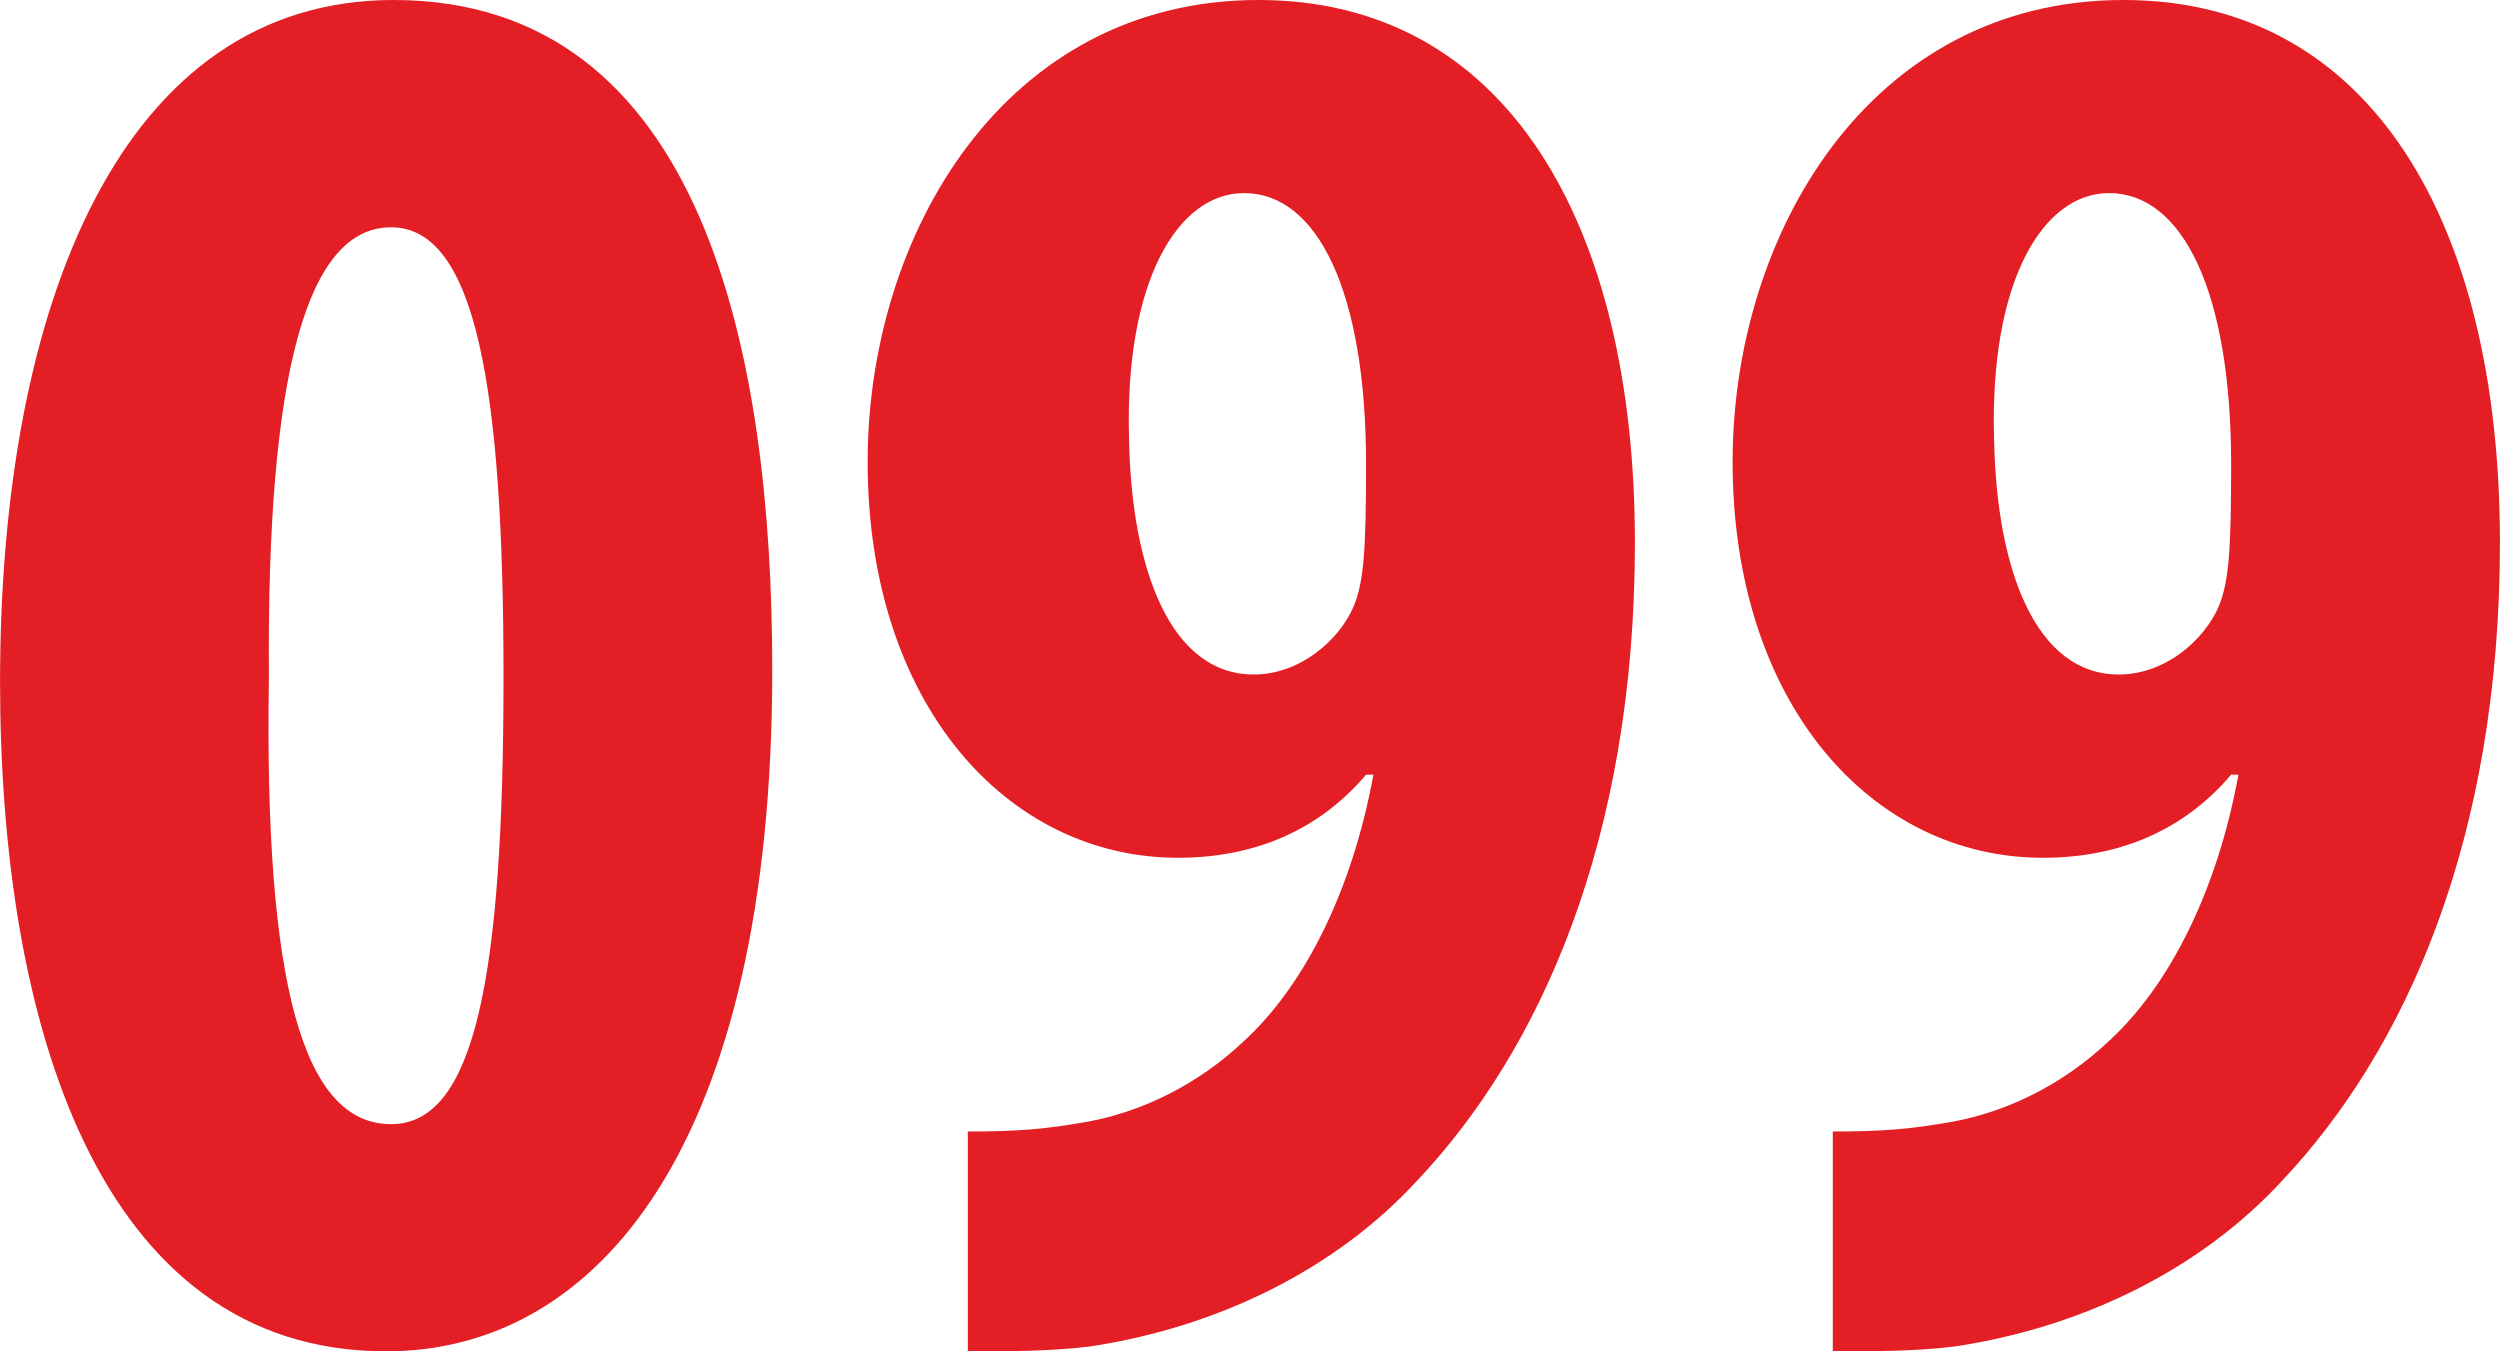 <?xml version="1.0" encoding="UTF-8"?>
<!DOCTYPE svg PUBLIC "-//W3C//DTD SVG 1.1//EN" "http://www.w3.org/Graphics/SVG/1.1/DTD/svg11.dtd">
<!-- Creator: CorelDRAW X7 -->
<svg xmlns="http://www.w3.org/2000/svg" xml:space="preserve" width="4.414mm" height="2.386mm" version="1.1" style="shape-rendering:geometricPrecision; text-rendering:geometricPrecision; image-rendering:optimizeQuality; fill-rule:evenodd; clip-rule:evenodd"
viewBox="0 0 44138 23860"
 xmlns:xlink="http://www.w3.org/1999/xlink">
 <defs>
  <style type="text/css">
   <![CDATA[
    .fil0 {fill:#E31E24;fill-rule:nonzero}
   ]]>
  </style>
 </defs>
 <g id="Слой_x0020_1">
  <path class="fil0" d="M6947 0c-4789,0 -6947,5350 -6947,12038 0,5997 1726,11821 6817,11821 3754,0 6817,-3666 6817,-12037 0,-5566 -1208,-11822 -6688,-11822l1 0zm-43 4013c1510,0 1985,2891 1985,7939 0,5350 -518,7896 -1985,7896 -1553,0 -2244,-2459 -2157,-7896 -43,-5436 690,-7939 2157,-7939zm10183 19846c733,0 1467,0 2157,-86 2287,-345 4357,-1381 5781,-2933 2157,-2287 3840,-5997 3840,-11261 0,-5652 -2287,-9579 -6645,-9579 -4486,0 -6902,4142 -6902,8155 0,4272 2459,6990 5480,6990 1509,0 2588,-604 3321,-1467l129 0c-388,2114 -1251,3754 -2286,4703 -820,777 -1812,1251 -2761,1424 -733,129 -1208,173 -2114,173l0 3882 0 -1zm4875 -20450c1293,0 2156,1726 2156,4789 0,1553 -43,2071 -216,2503 -259,604 -949,1208 -1769,1208 -1466,0 -2156,-1855 -2199,-4142 -86,-2805 863,-4358 2028,-4358zm10397 20450c733,0 1467,0 2157,-86 2287,-345 4358,-1381 5782,-2933 2157,-2287 3840,-5997 3840,-11261 0,-5652 -2287,-9579 -6645,-9579 -4487,0 -6903,4142 -6903,8155 0,4272 2459,6990 5480,6990 1510,0 2589,-604 3322,-1467l129 0c-388,2114 -1251,3754 -2287,4703 -820,777 -1812,1251 -2761,1424 -733,129 -1208,173 -2114,173l0 3882 0 -1zm4876 -20450c1294,0 2157,1726 2157,4789 0,1553 -43,2071 -216,2503 -259,604 -949,1208 -1769,1208 -1467,0 -2157,-1855 -2200,-4142 -86,-2805 863,-4358 2028,-4358z"/>
 </g>
</svg>
